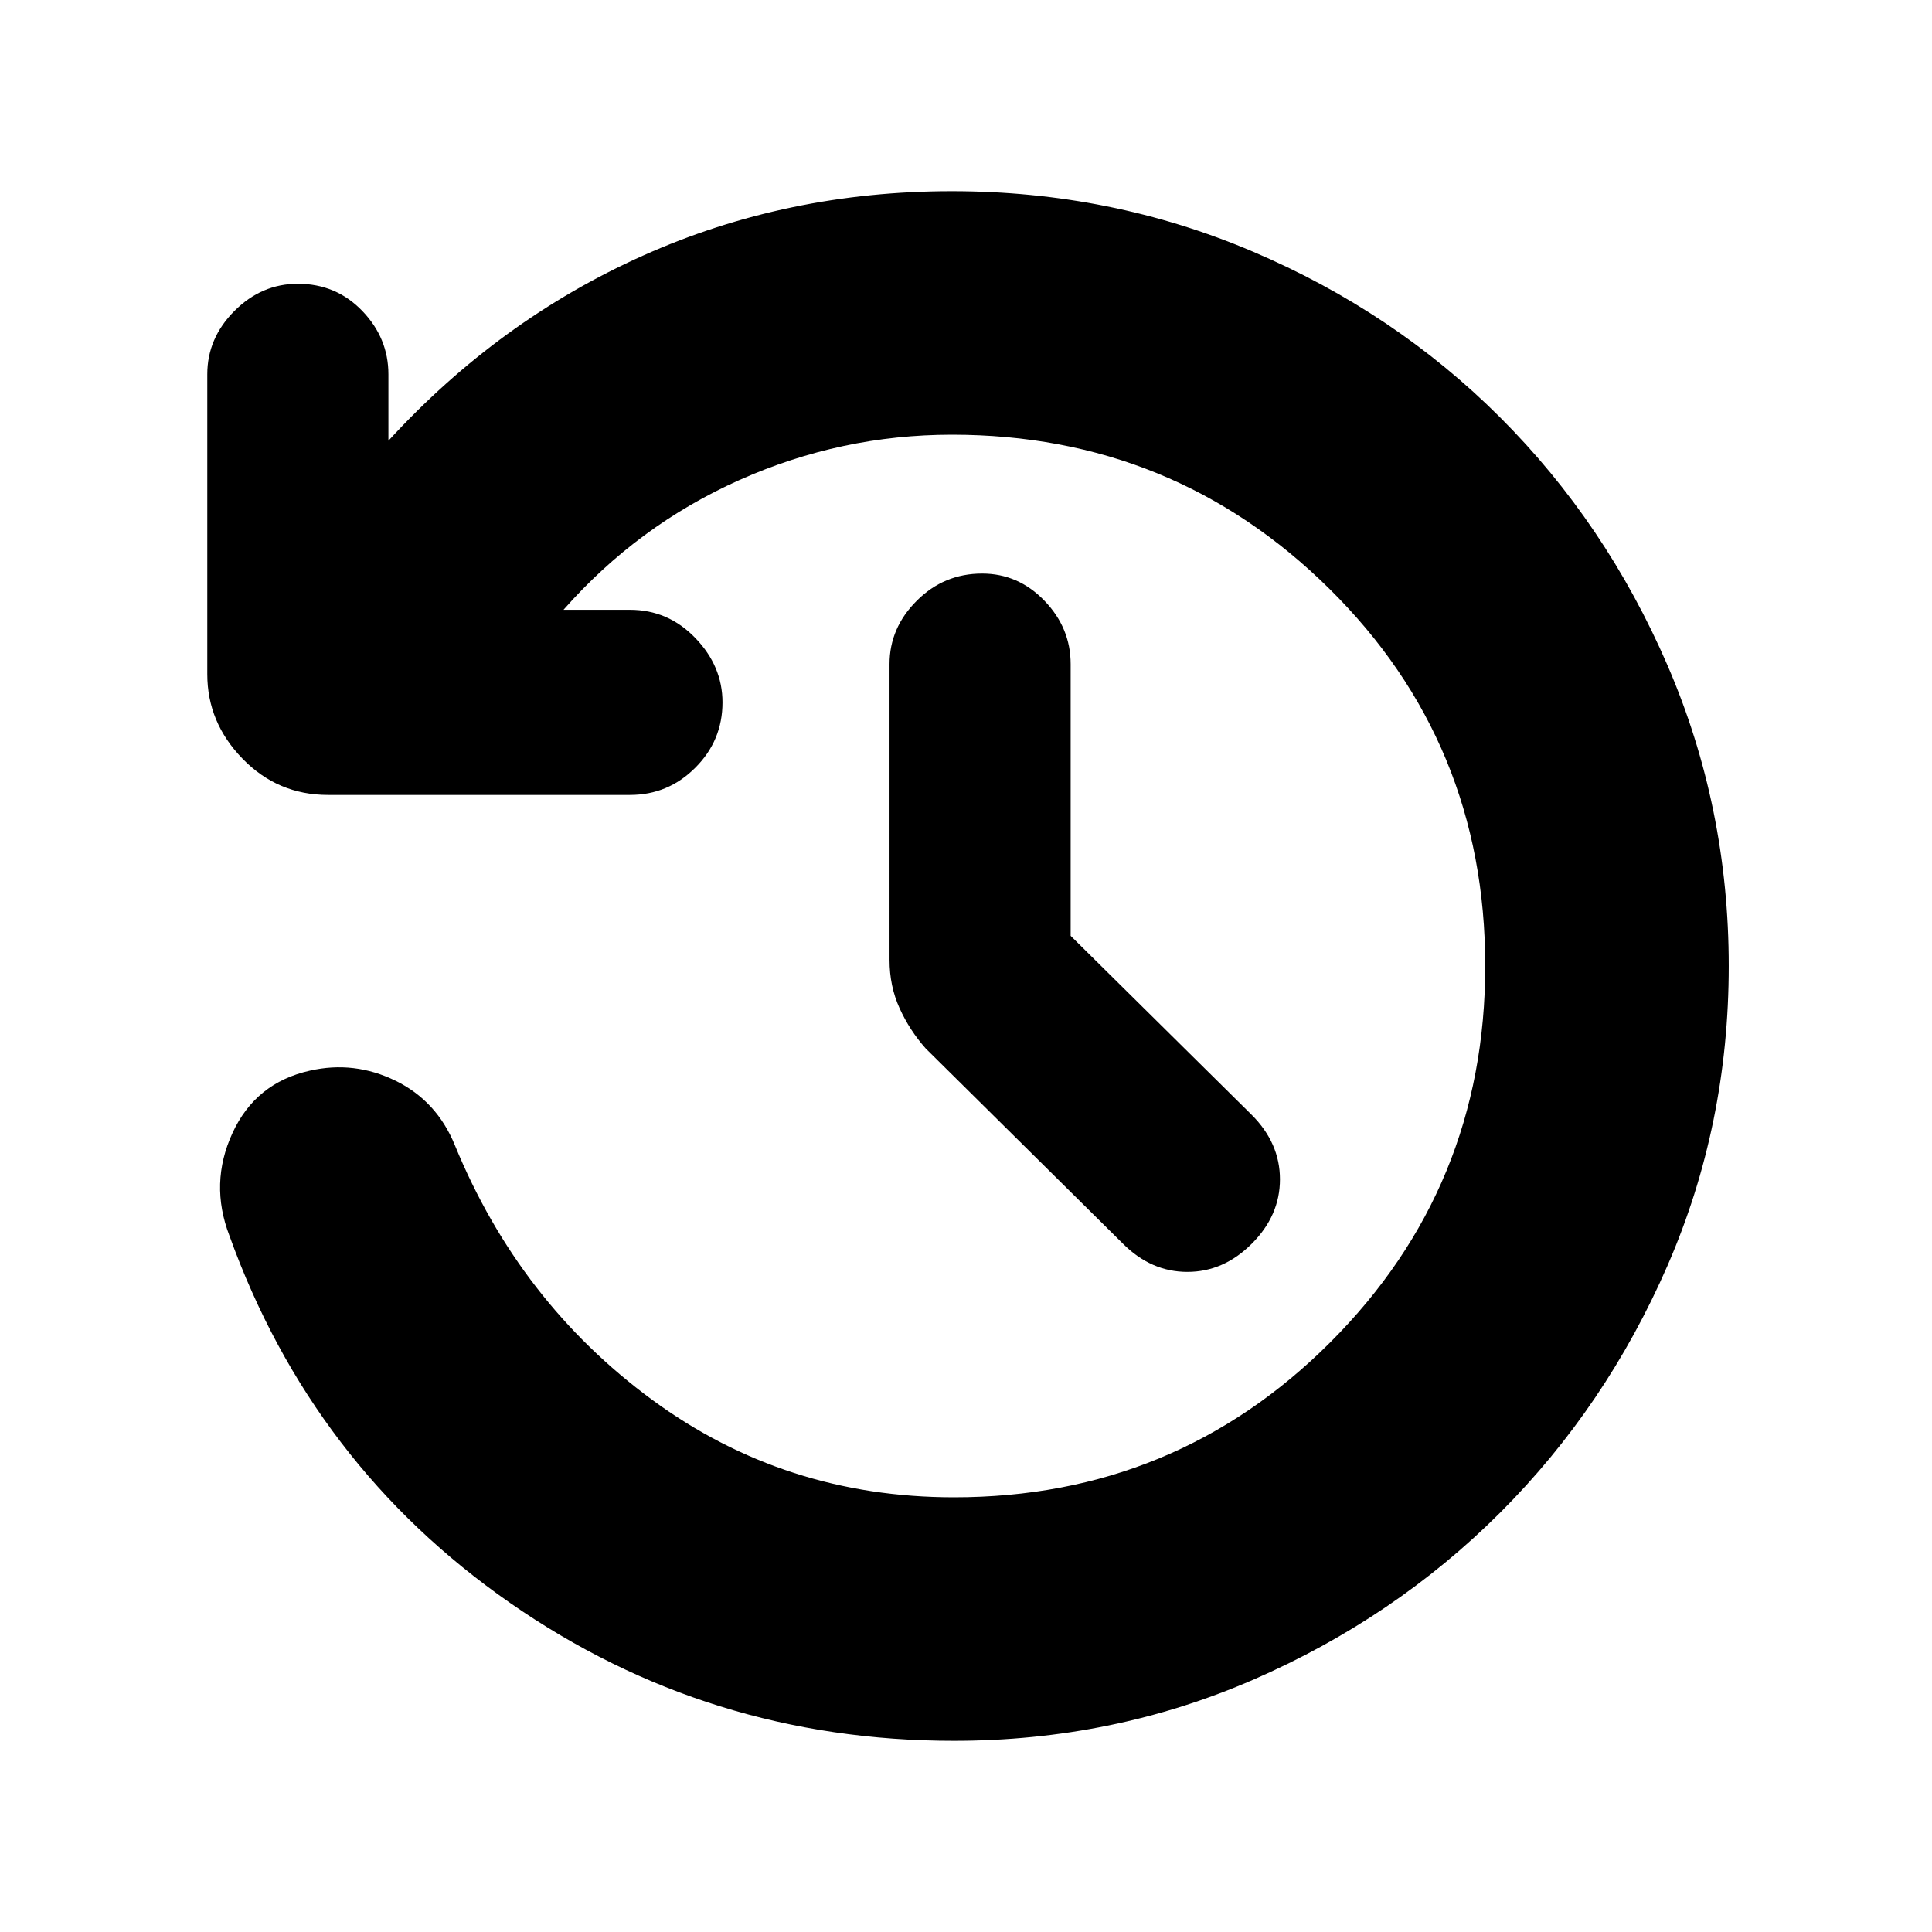 <svg xmlns="http://www.w3.org/2000/svg" height="24" width="24"><path d="m13.3 11.625 2.25 2.225q.35.35.35.8 0 .45-.35.8-.35.35-.8.35-.45 0-.8-.35l-2.45-2.425q-.2-.225-.325-.5t-.125-.6V8.25q0-.45.338-.787.337-.338.812-.338.45 0 .775.338.325.337.325.787Zm-1.45 10q-3.05 0-5.512-1.712Q3.875 18.2 2.85 15.35q-.25-.65.038-1.275.287-.625.962-.775.55-.125 1.063.125.512.25.737.8.8 1.95 2.45 3.163Q9.75 18.6 11.85 18.6q2.75 0 4.675-1.925Q18.45 14.75 18.45 12q0-2.775-1.938-4.688Q14.575 5.4 11.825 5.4q-1.375 0-2.637.562Q7.925 6.525 7 7.575h.825q.475 0 .812.35.338.35.338.8 0 .475-.338.812-.337.338-.812.338h-3.75q-.625 0-1.062-.45-.438-.45-.438-1.05V4.65q0-.45.338-.788.337-.337.787-.337.475 0 .8.337.325.338.325.788v.825q1.375-1.5 3.163-2.3 1.787-.8 3.837-.8 1.975 0 3.737.75 1.763.75 3.076 2.063Q19.95 6.5 20.713 8.262q.762 1.763.762 3.738t-.762 3.725q-.763 1.75-2.075 3.063-1.313 1.312-3.063 2.075-1.75.762-3.725.762Z"/></svg>